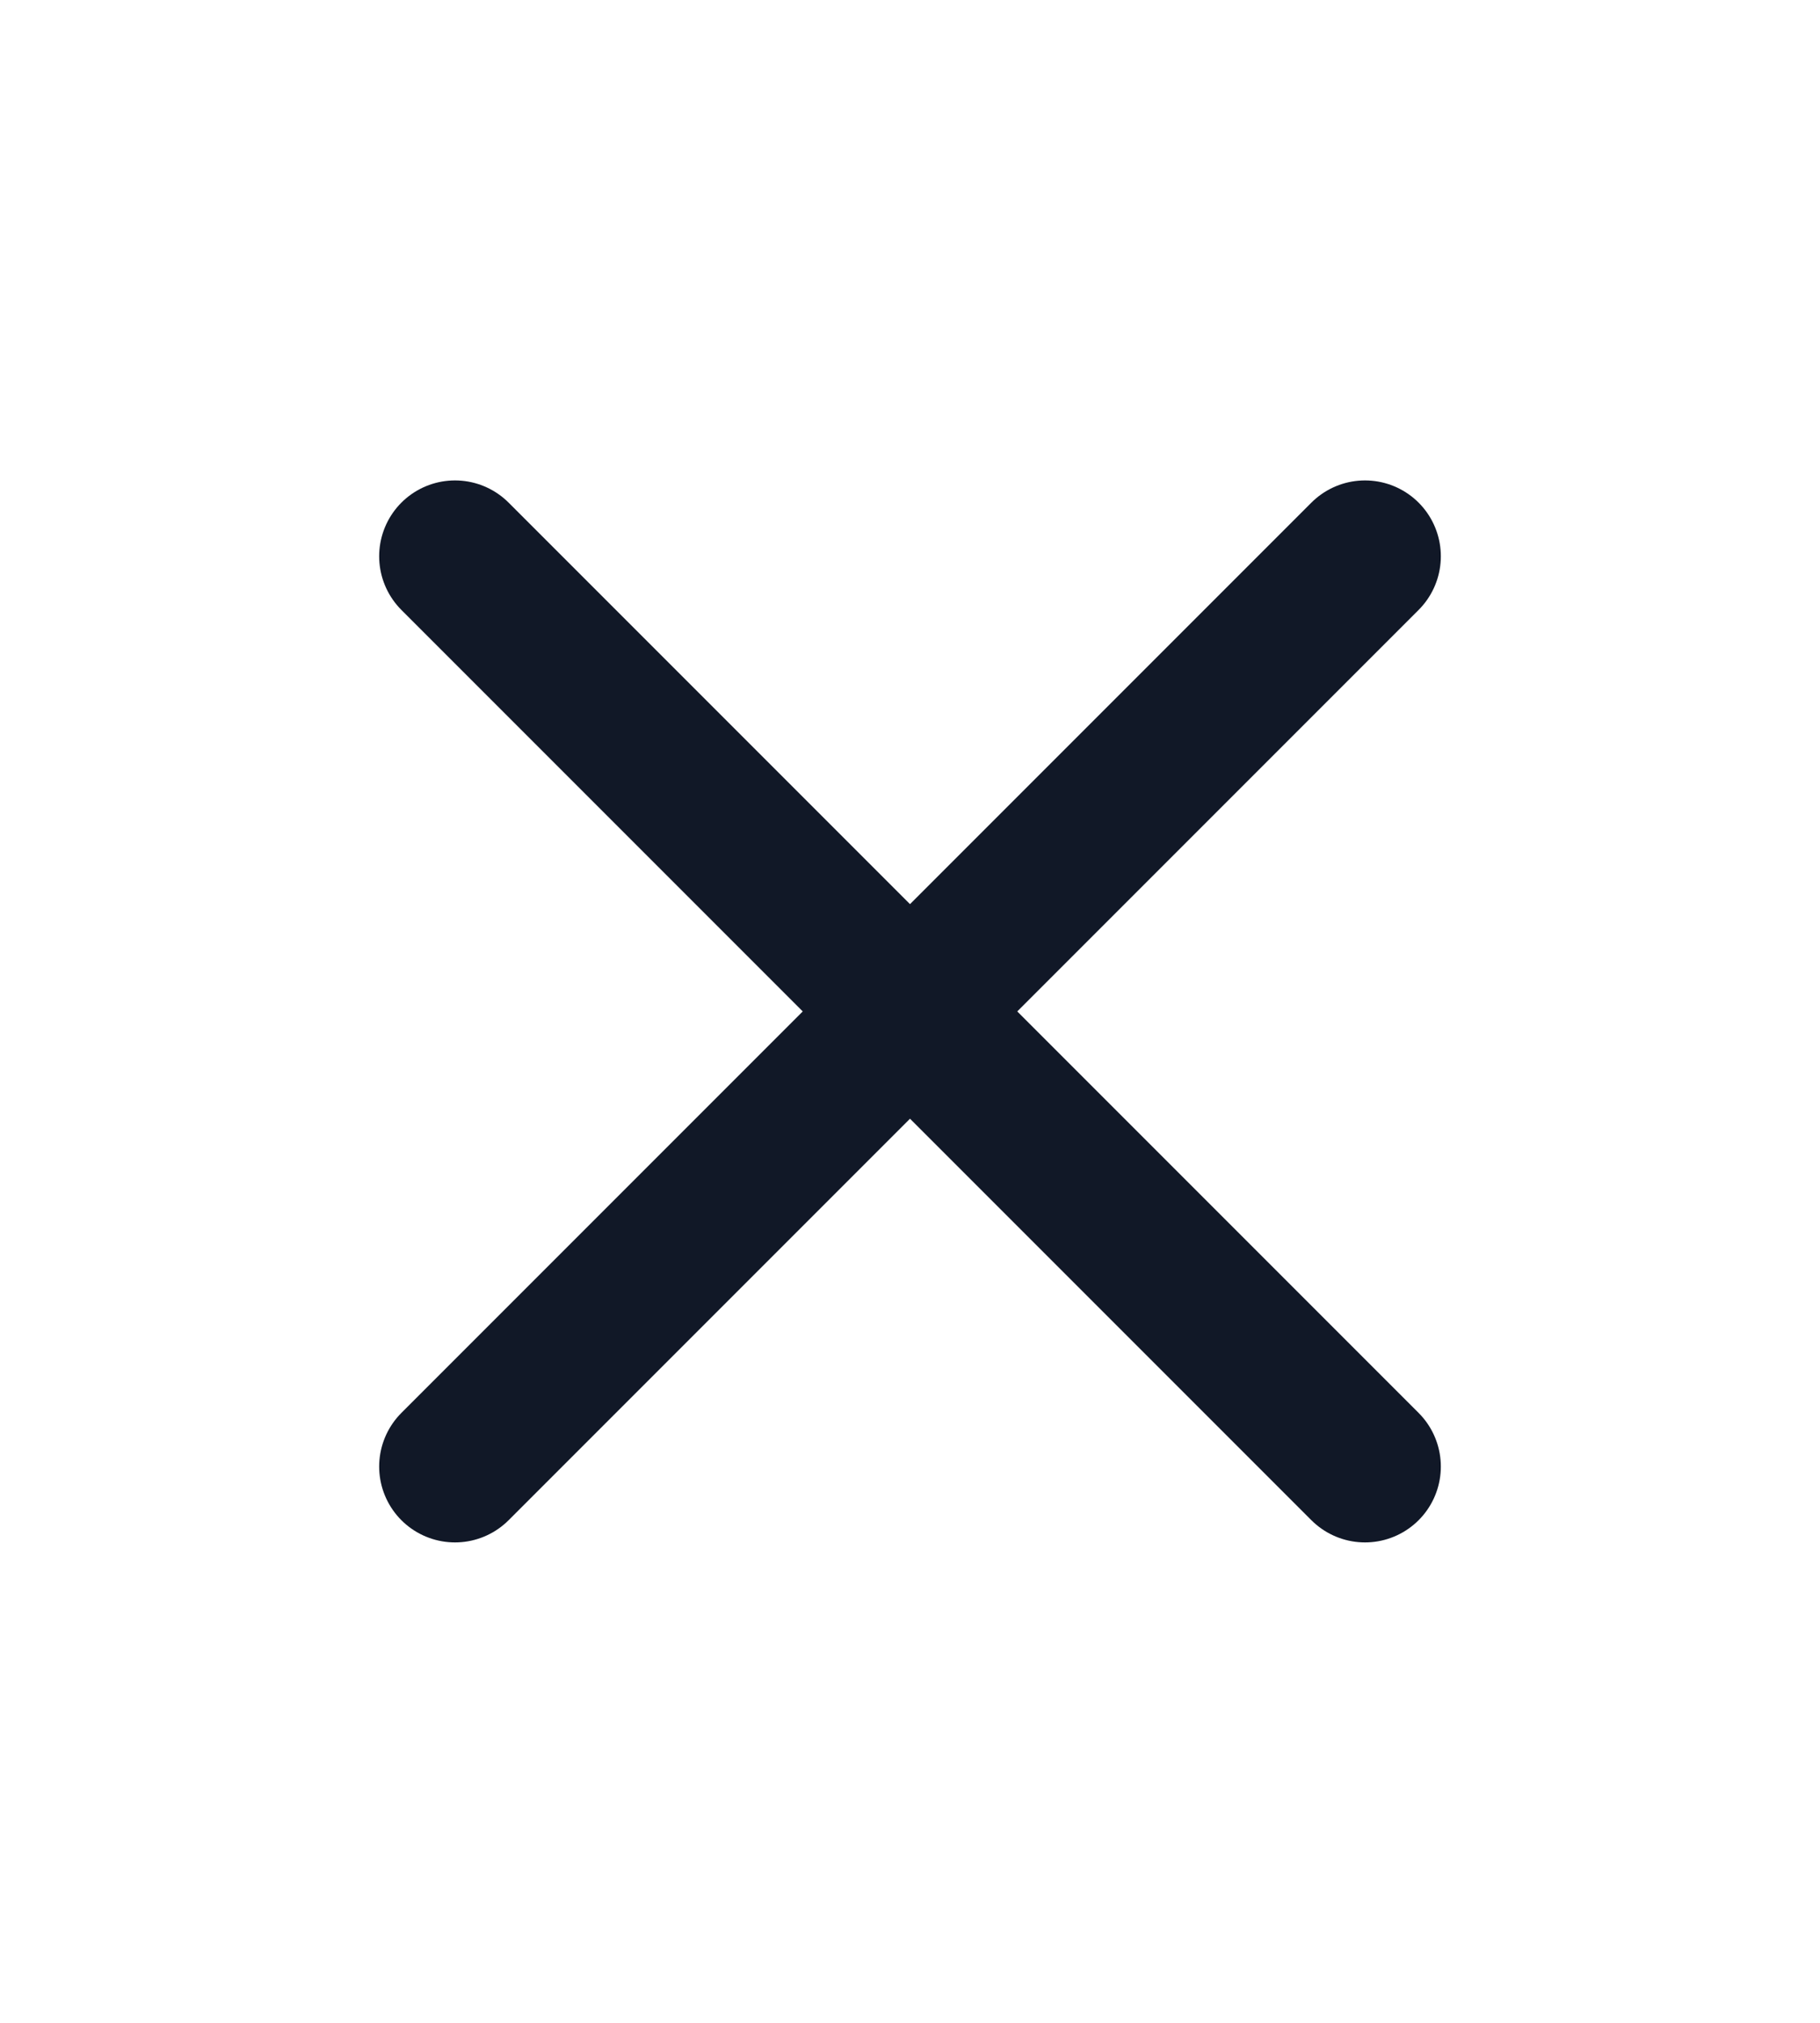 <svg width="9" height="10" viewBox="0 0 9 10" fill="none" xmlns="http://www.w3.org/2000/svg">
<path d="M2.25 7.25L6.75 2.75M2.25 2.75L6.75 7.25" stroke="#111827" stroke-width="0.75" stroke-linecap="round" stroke-linejoin="round"/>
</svg>
